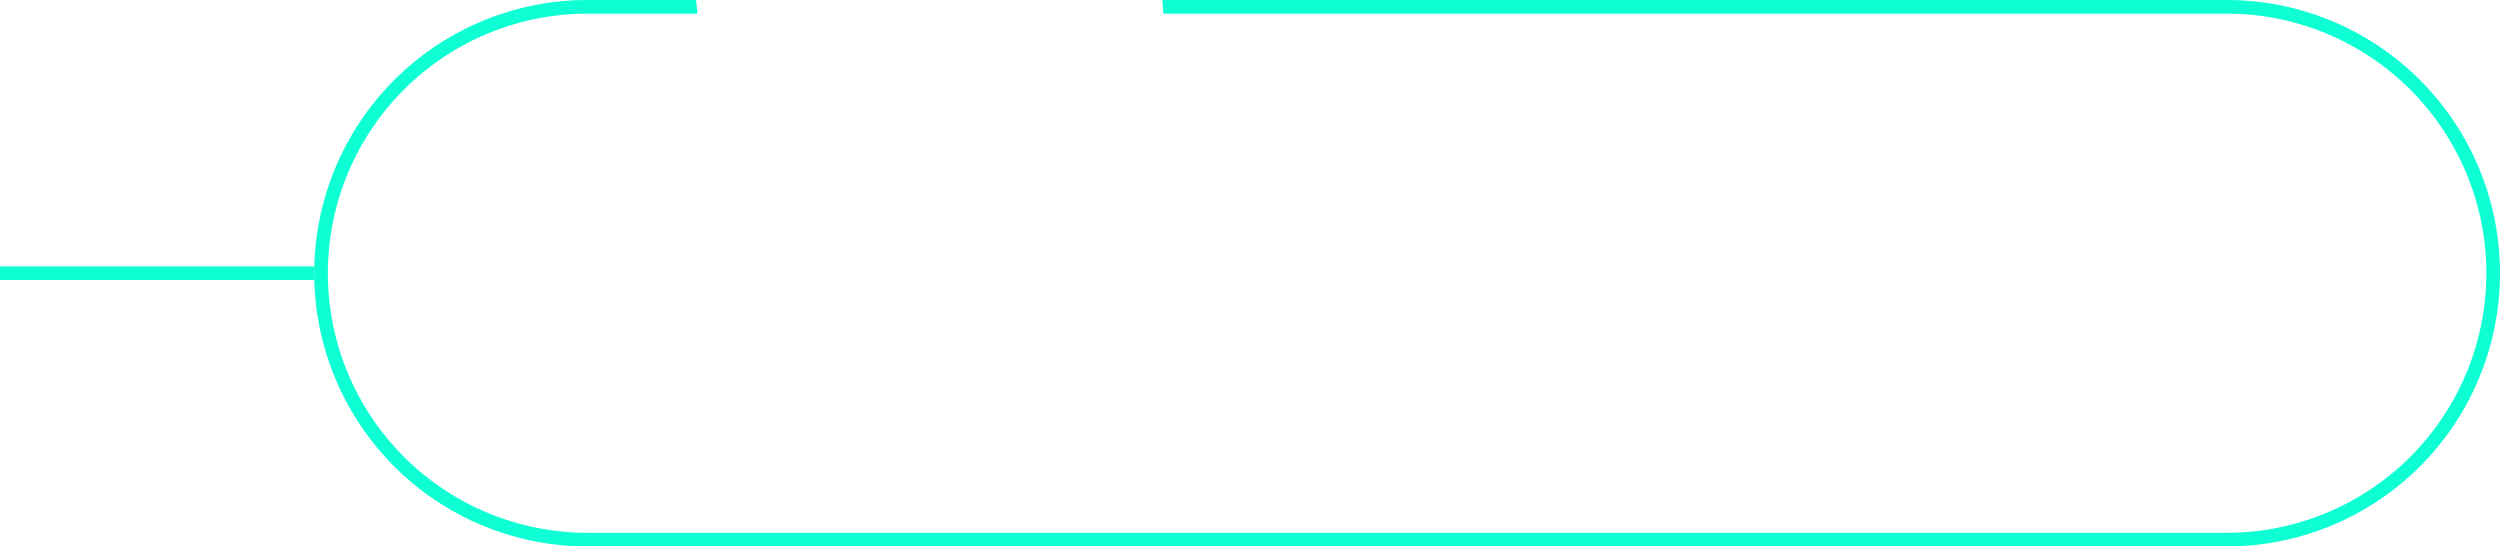 <svg id="hover_shape" data-name="hover shape" xmlns="http://www.w3.org/2000/svg" width="183" height="40" viewBox="0 0 183 40">
  <path id="Path_53" data-name="Path 53" d="M163,0H85.079c.025.333.052.667.078,1H163a19,19,0,0,1,0,38H43A19,19,0,0,1,43,1h8.052c-.03-.333-.066-.666-.1-1H43a20,20,0,0,0,0,40H163a20,20,0,0,0,0-40" fill="#0dffd3"/>
  <line id="Line_47" data-name="Line 47" x2="23" transform="translate(0 20)" fill="none" stroke="#0dffd3" stroke-width="1"/>
  <rect id="Rectangle_1" data-name="Rectangle 1" width="183" height="40" fill="none"/>
</svg>
